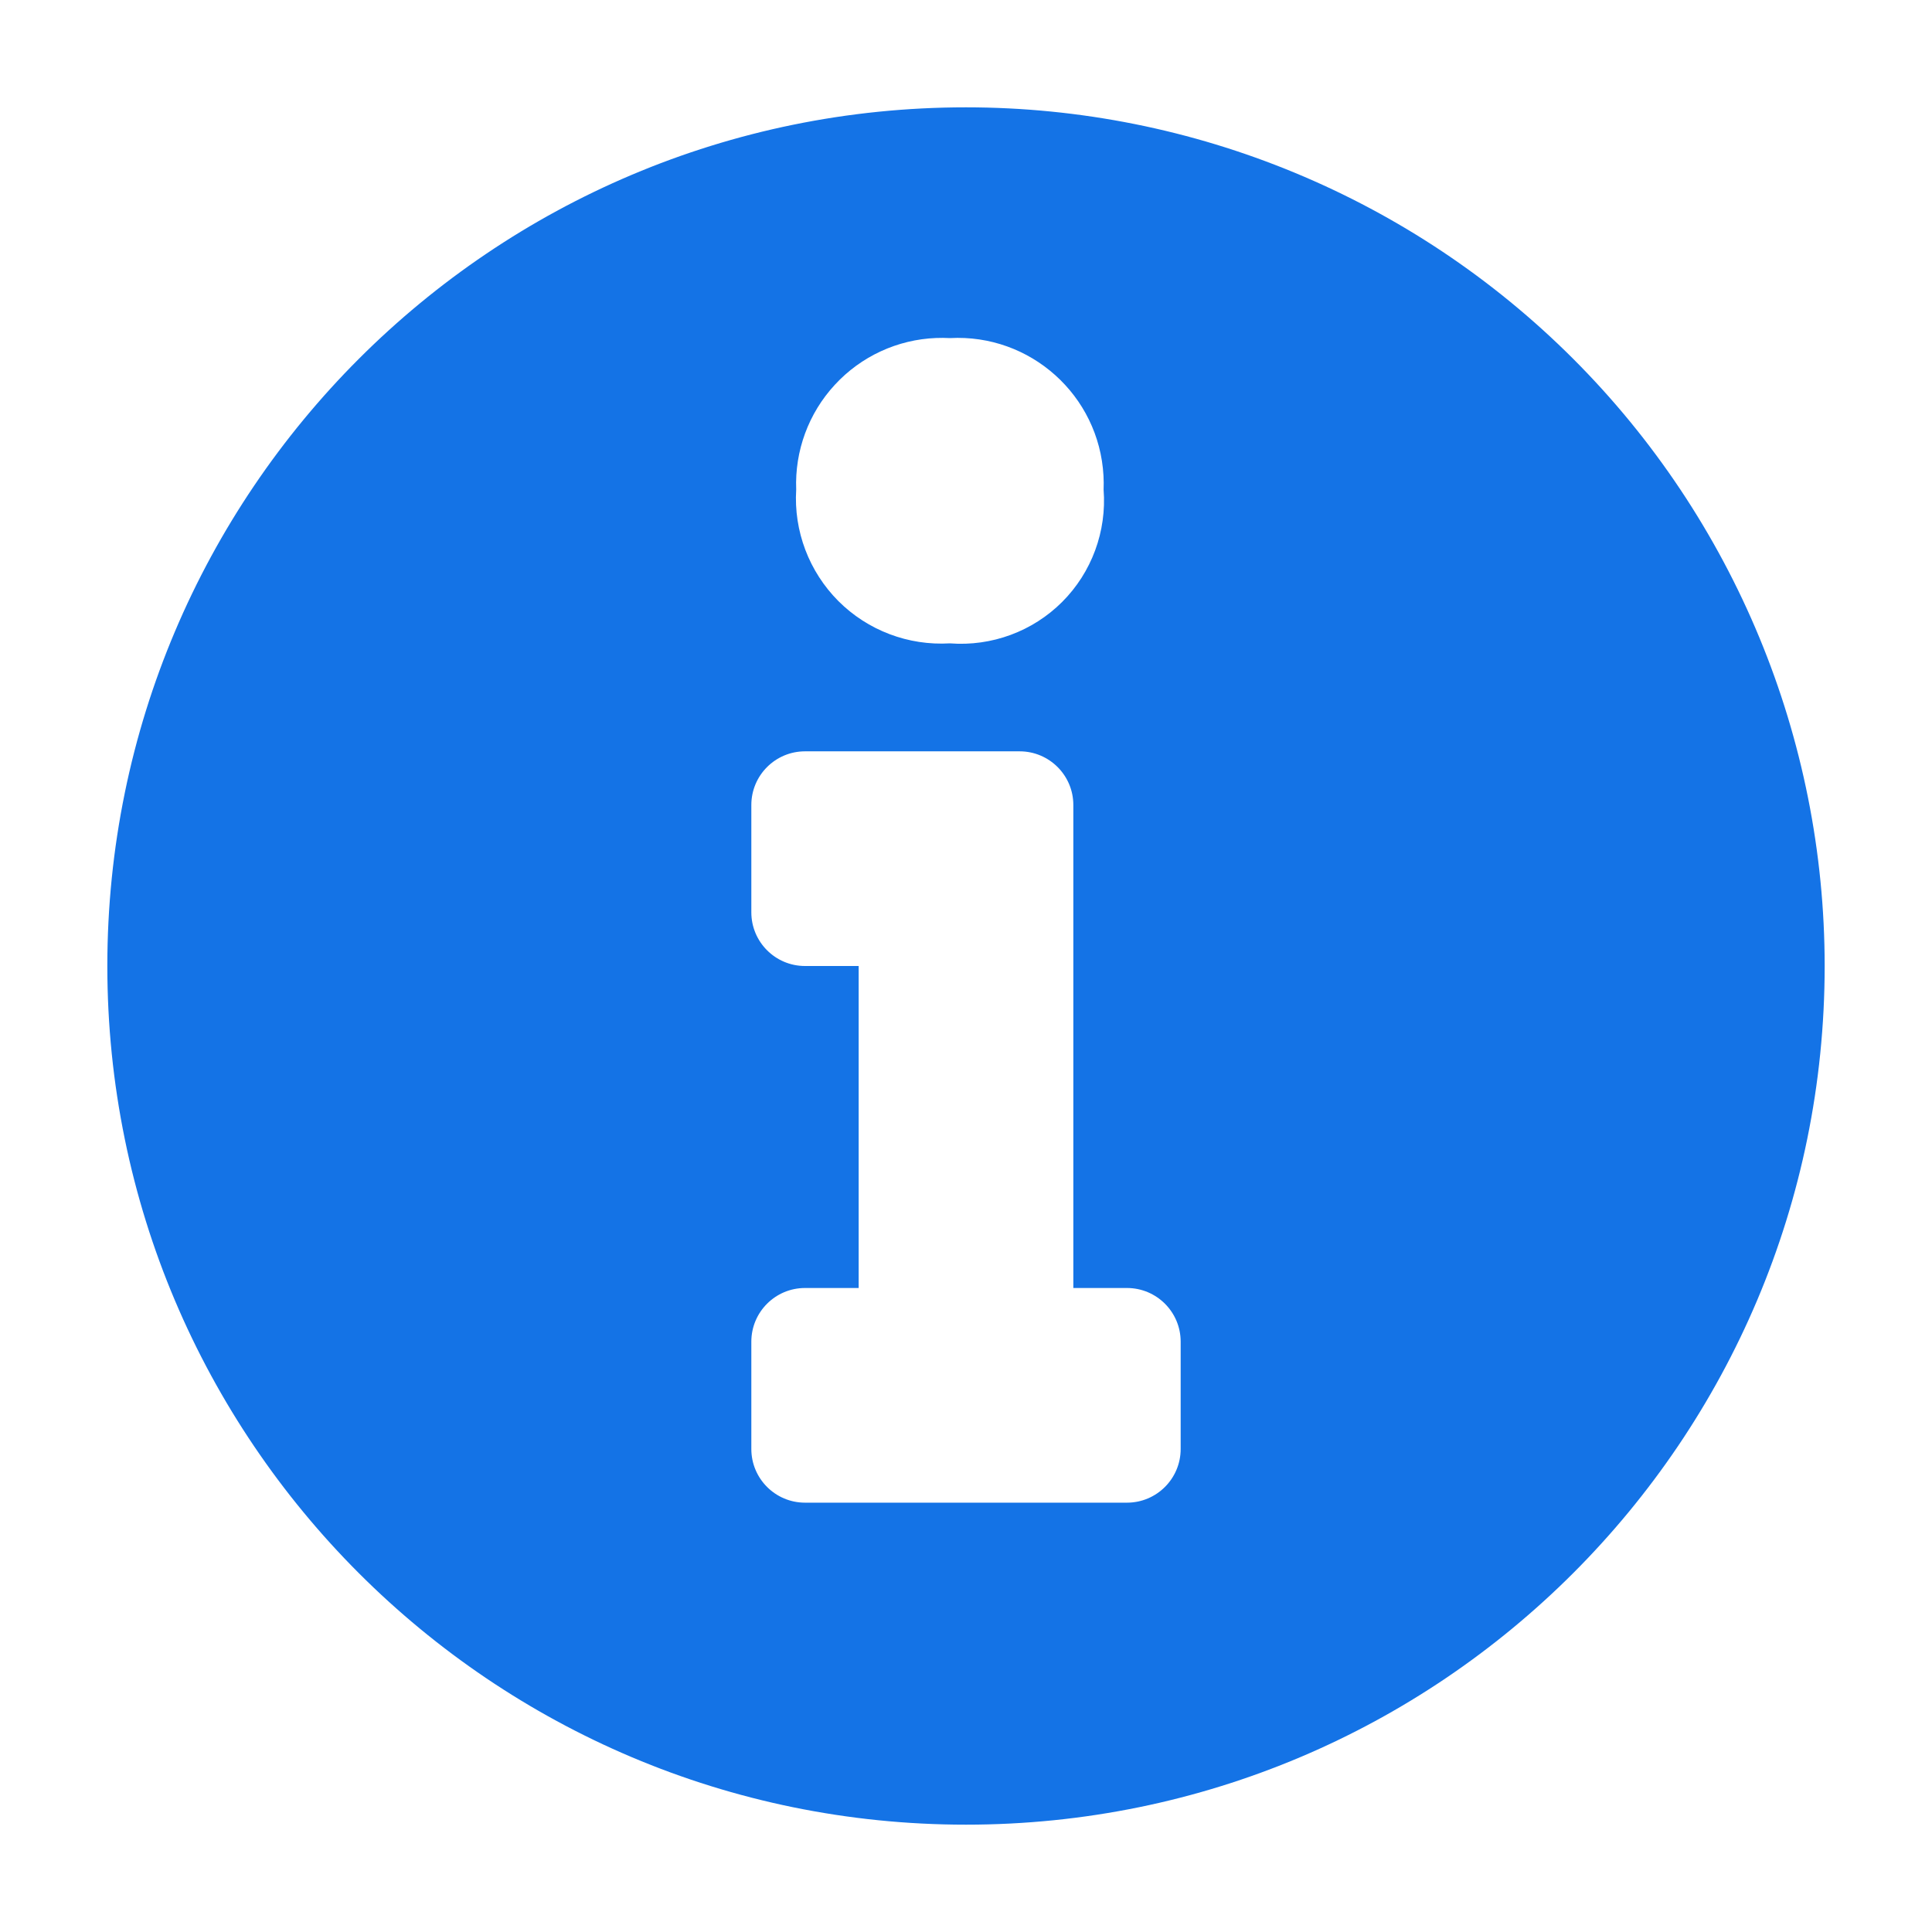 <svg xmlns="http://www.w3.org/2000/svg" width="18" height="18" viewBox="0 0 18 18">
  <path fill="#1473E6" d="M9,1 C4.582,1 1,4.582 1,9 C1,13.418 4.582,17 9,17 C13.418,17 17,13.418 17,9 C17,6.878 16.157,4.843 14.657,3.343 C13.157,1.843 11.122,1 9,1 Z M8.85,3.15 C9.599,3.109 10.24,3.683 10.281,4.433 C10.283,4.476 10.284,4.519 10.282,4.562 C10.312,4.95 10.171,5.333 9.896,5.608 C9.621,5.883 9.238,6.024 8.85,5.994 C8.463,6.017 8.085,5.874 7.811,5.6 C7.538,5.326 7.394,4.948 7.418,4.561 C7.404,4.201 7.533,3.85 7.778,3.585 C8.022,3.32 8.362,3.163 8.722,3.149 C8.765,3.147 8.807,3.148 8.85,3.15 Z M11,13.5 C11,13.776 10.776,14 10.5,14 L7.5,14 C7.224,14 7,13.776 7,13.5 L7,12.5 C7,12.224 7.224,12 7.5,12 L8,12 L8,9 L7.5,9 C7.224,9 7,8.776 7,8.5 L7,7.5 C7,7.224 7.224,7 7.5,7 L9.5,7 C9.776,7 10,7.224 10,7.5 L10,12 L10.5,12 C10.776,12 11,12.224 11,12.5 L11,13.5 Z"/>
</svg>
